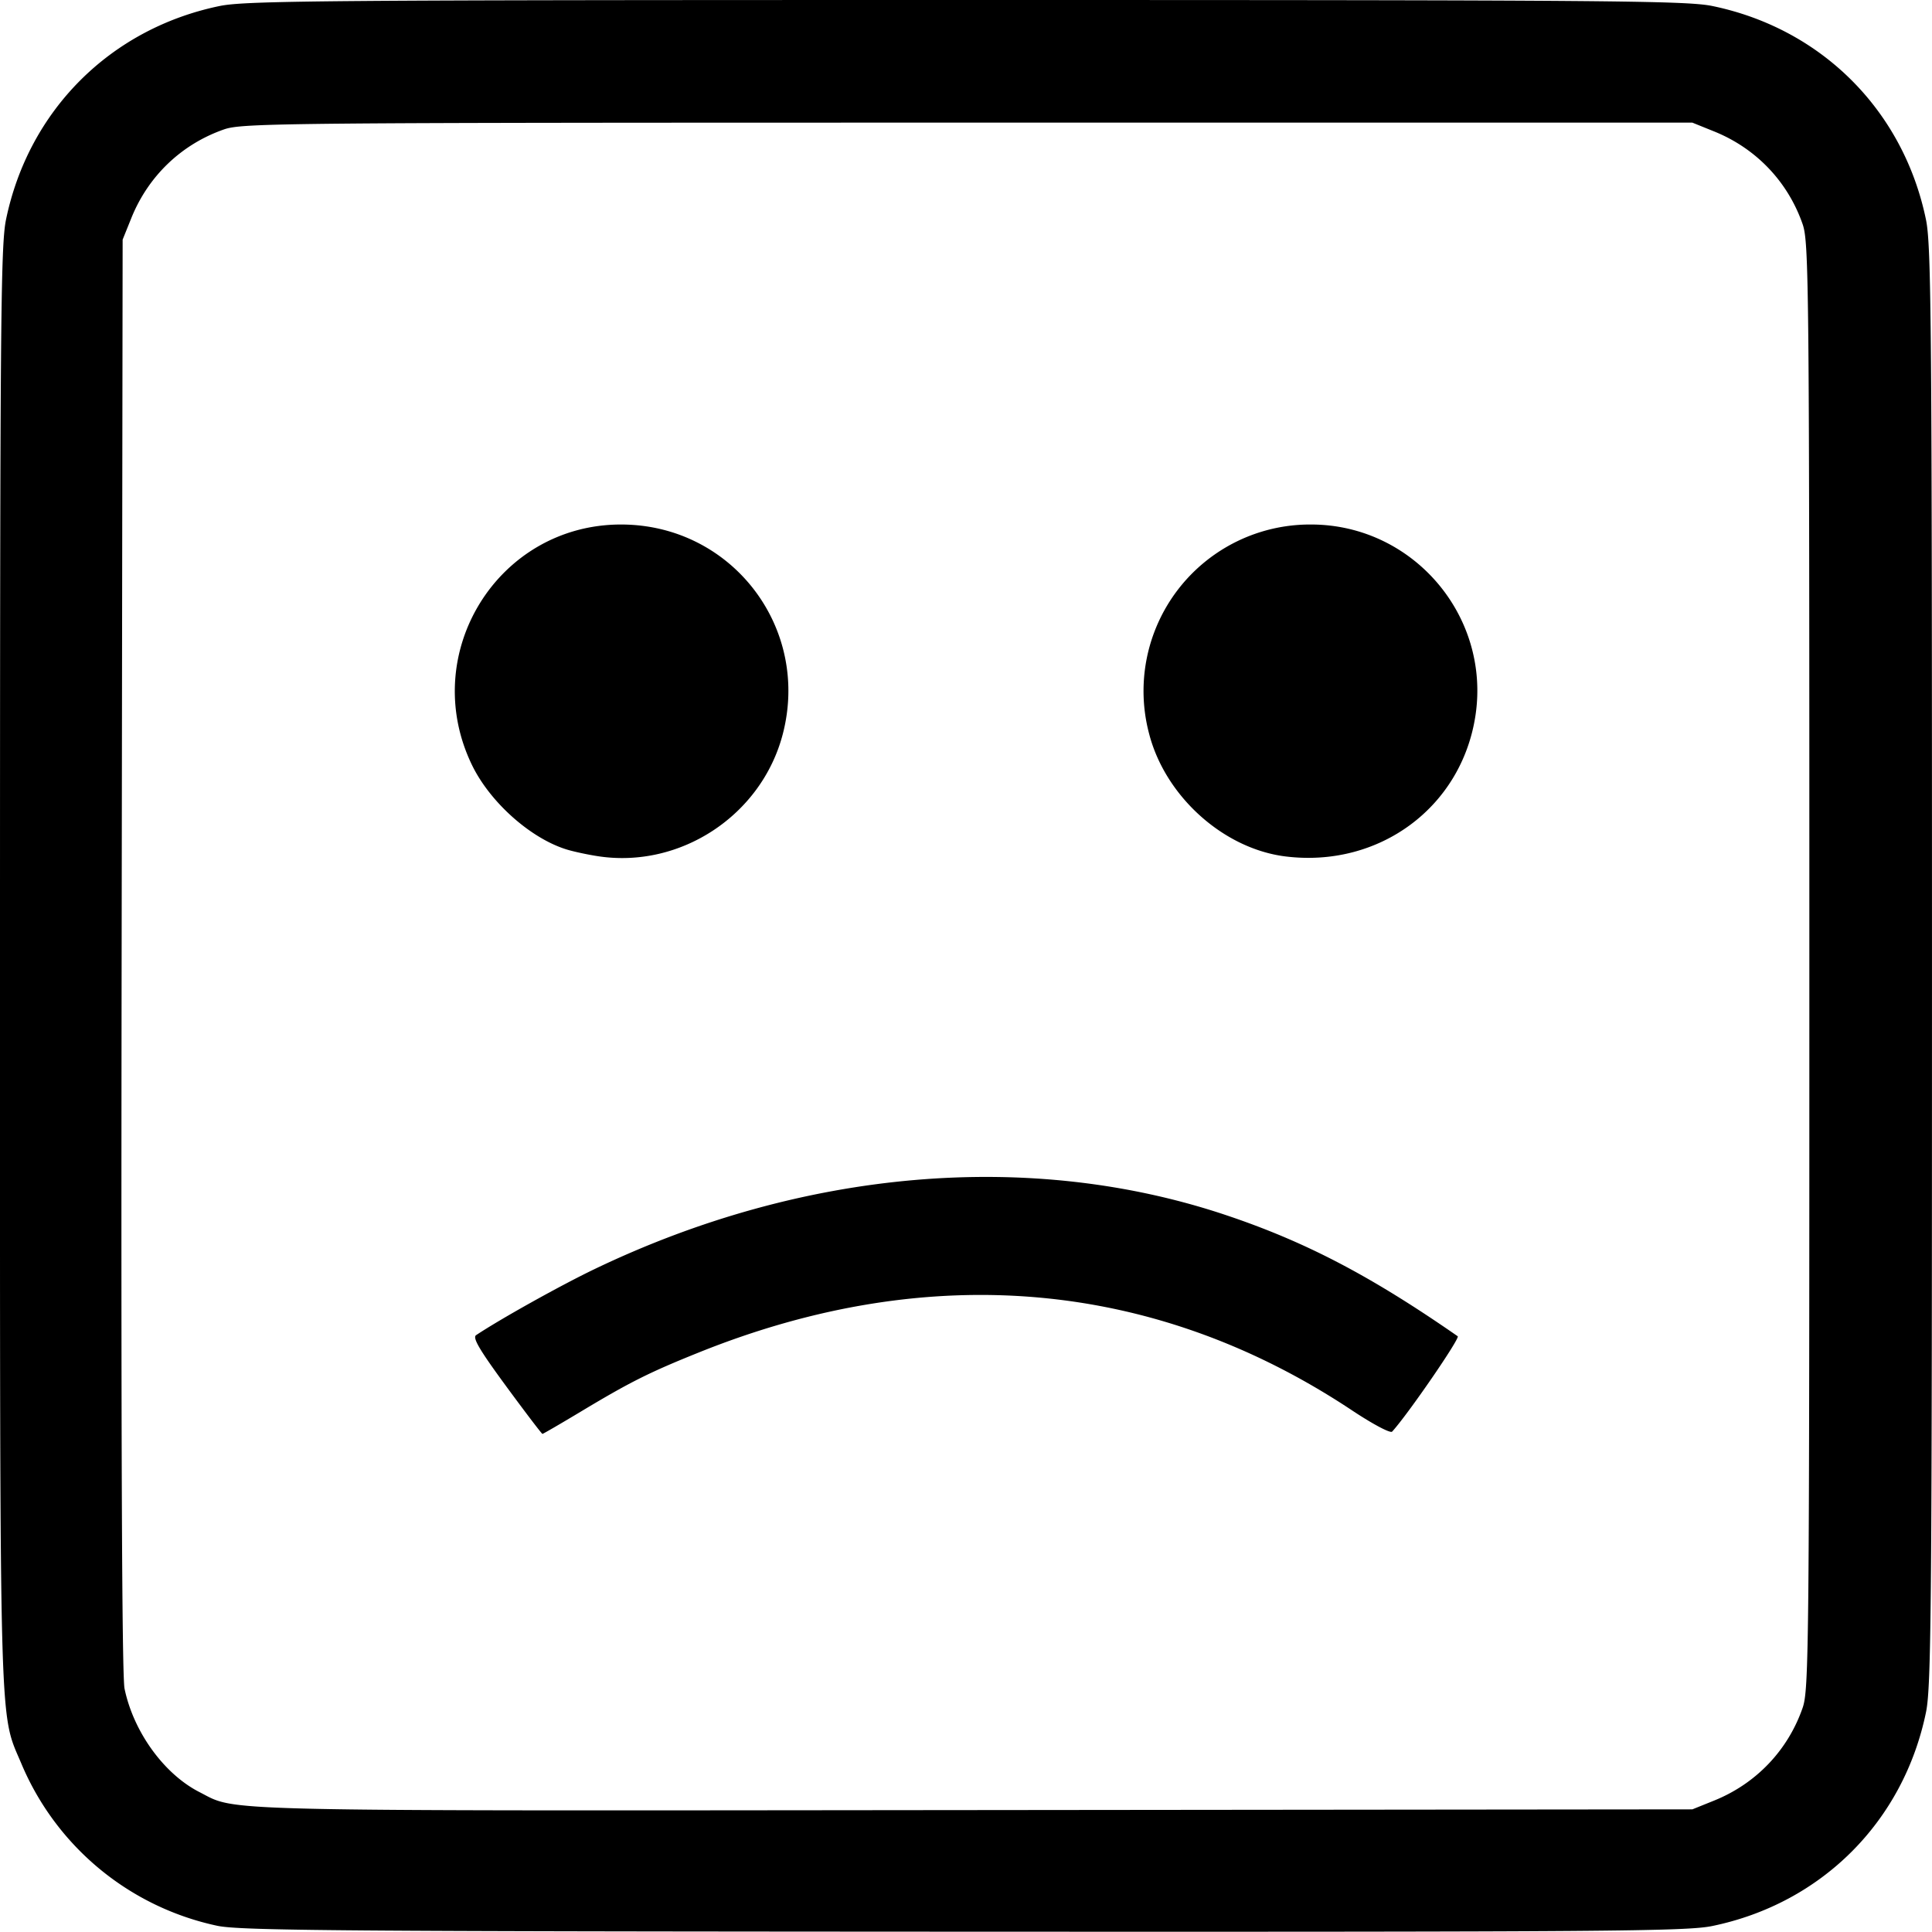 <svg width="522.896" height="522.825" viewBox="0 0 138.35 138.331" xmlns="http://www.w3.org/2000/svg"><path style="fill:#000;stroke-width:.27" d="M17.611 202.488a19.657 19.657 0 0 1-14.014-11.593c-1.614-3.833-1.537-.984-1.537-57.135 0-45.919.046-51.584.43-53.446 1.616-7.824 7.474-13.682 15.299-15.299 1.861-.384 7.527-.43 53.445-.43 45.92 0 51.584.046 53.446.43 7.824 1.617 13.683 7.475 15.299 15.3.384 1.86.43 7.526.43 53.445 0 45.918-.046 51.584-.43 53.445-1.616 7.825-7.475 13.683-15.3 15.3-1.863.384-7.486.427-53.636.407-44.579-.019-51.808-.076-53.432-.424zm107.194-8.963c3.003-1.213 5.277-3.591 6.336-6.628.461-1.32.486-4.037.486-53.137s-.025-51.817-.486-53.137c-1.06-3.037-3.333-5.416-6.336-6.628l-1.555-.628H71.37c-49.231 0-51.952.025-53.273.486-3.037 1.06-5.415 3.333-6.628 6.337l-.627 1.554-.072 51.205c-.048 34.55.02 51.645.208 52.557.642 3.098 2.827 6.116 5.366 7.411 2.751 1.404.089 1.342 55.43 1.287l51.476-.052zM38.304 163.85c-1.909-2.598-2.424-3.473-2.15-3.655 1.737-1.157 6.036-3.555 8.463-4.721 14.938-7.177 31.222-8.572 45.232-3.876 5.702 1.91 10.364 4.348 16.598 8.676.188.131-3.587 5.62-4.696 6.828-.125.136-1.377-.527-2.872-1.52-14.097-9.368-30.217-10.802-46.746-4.159-3.569 1.434-4.936 2.118-8.436 4.22-1.486.893-2.743 1.623-2.792 1.623-.05 0-1.22-1.537-2.601-3.416zm6.585-37.951c-.743-.113-1.757-.331-2.252-.484-2.582-.795-5.482-3.38-6.773-6.036-3.879-7.984 1.845-17.234 10.664-17.234 7.905 0 13.58 7.351 11.587 15.007-1.512 5.807-7.32 9.648-13.226 8.747zm49.232.016c-4.432-.546-8.602-4.286-9.767-8.763a11.922 11.922 0 0 1 11.587-15.007c7.28 0 12.882 6.531 11.77 13.72-1.012 6.534-6.883 10.876-13.59 10.05z" transform="translate(-2.06 -64.585)"/></svg>